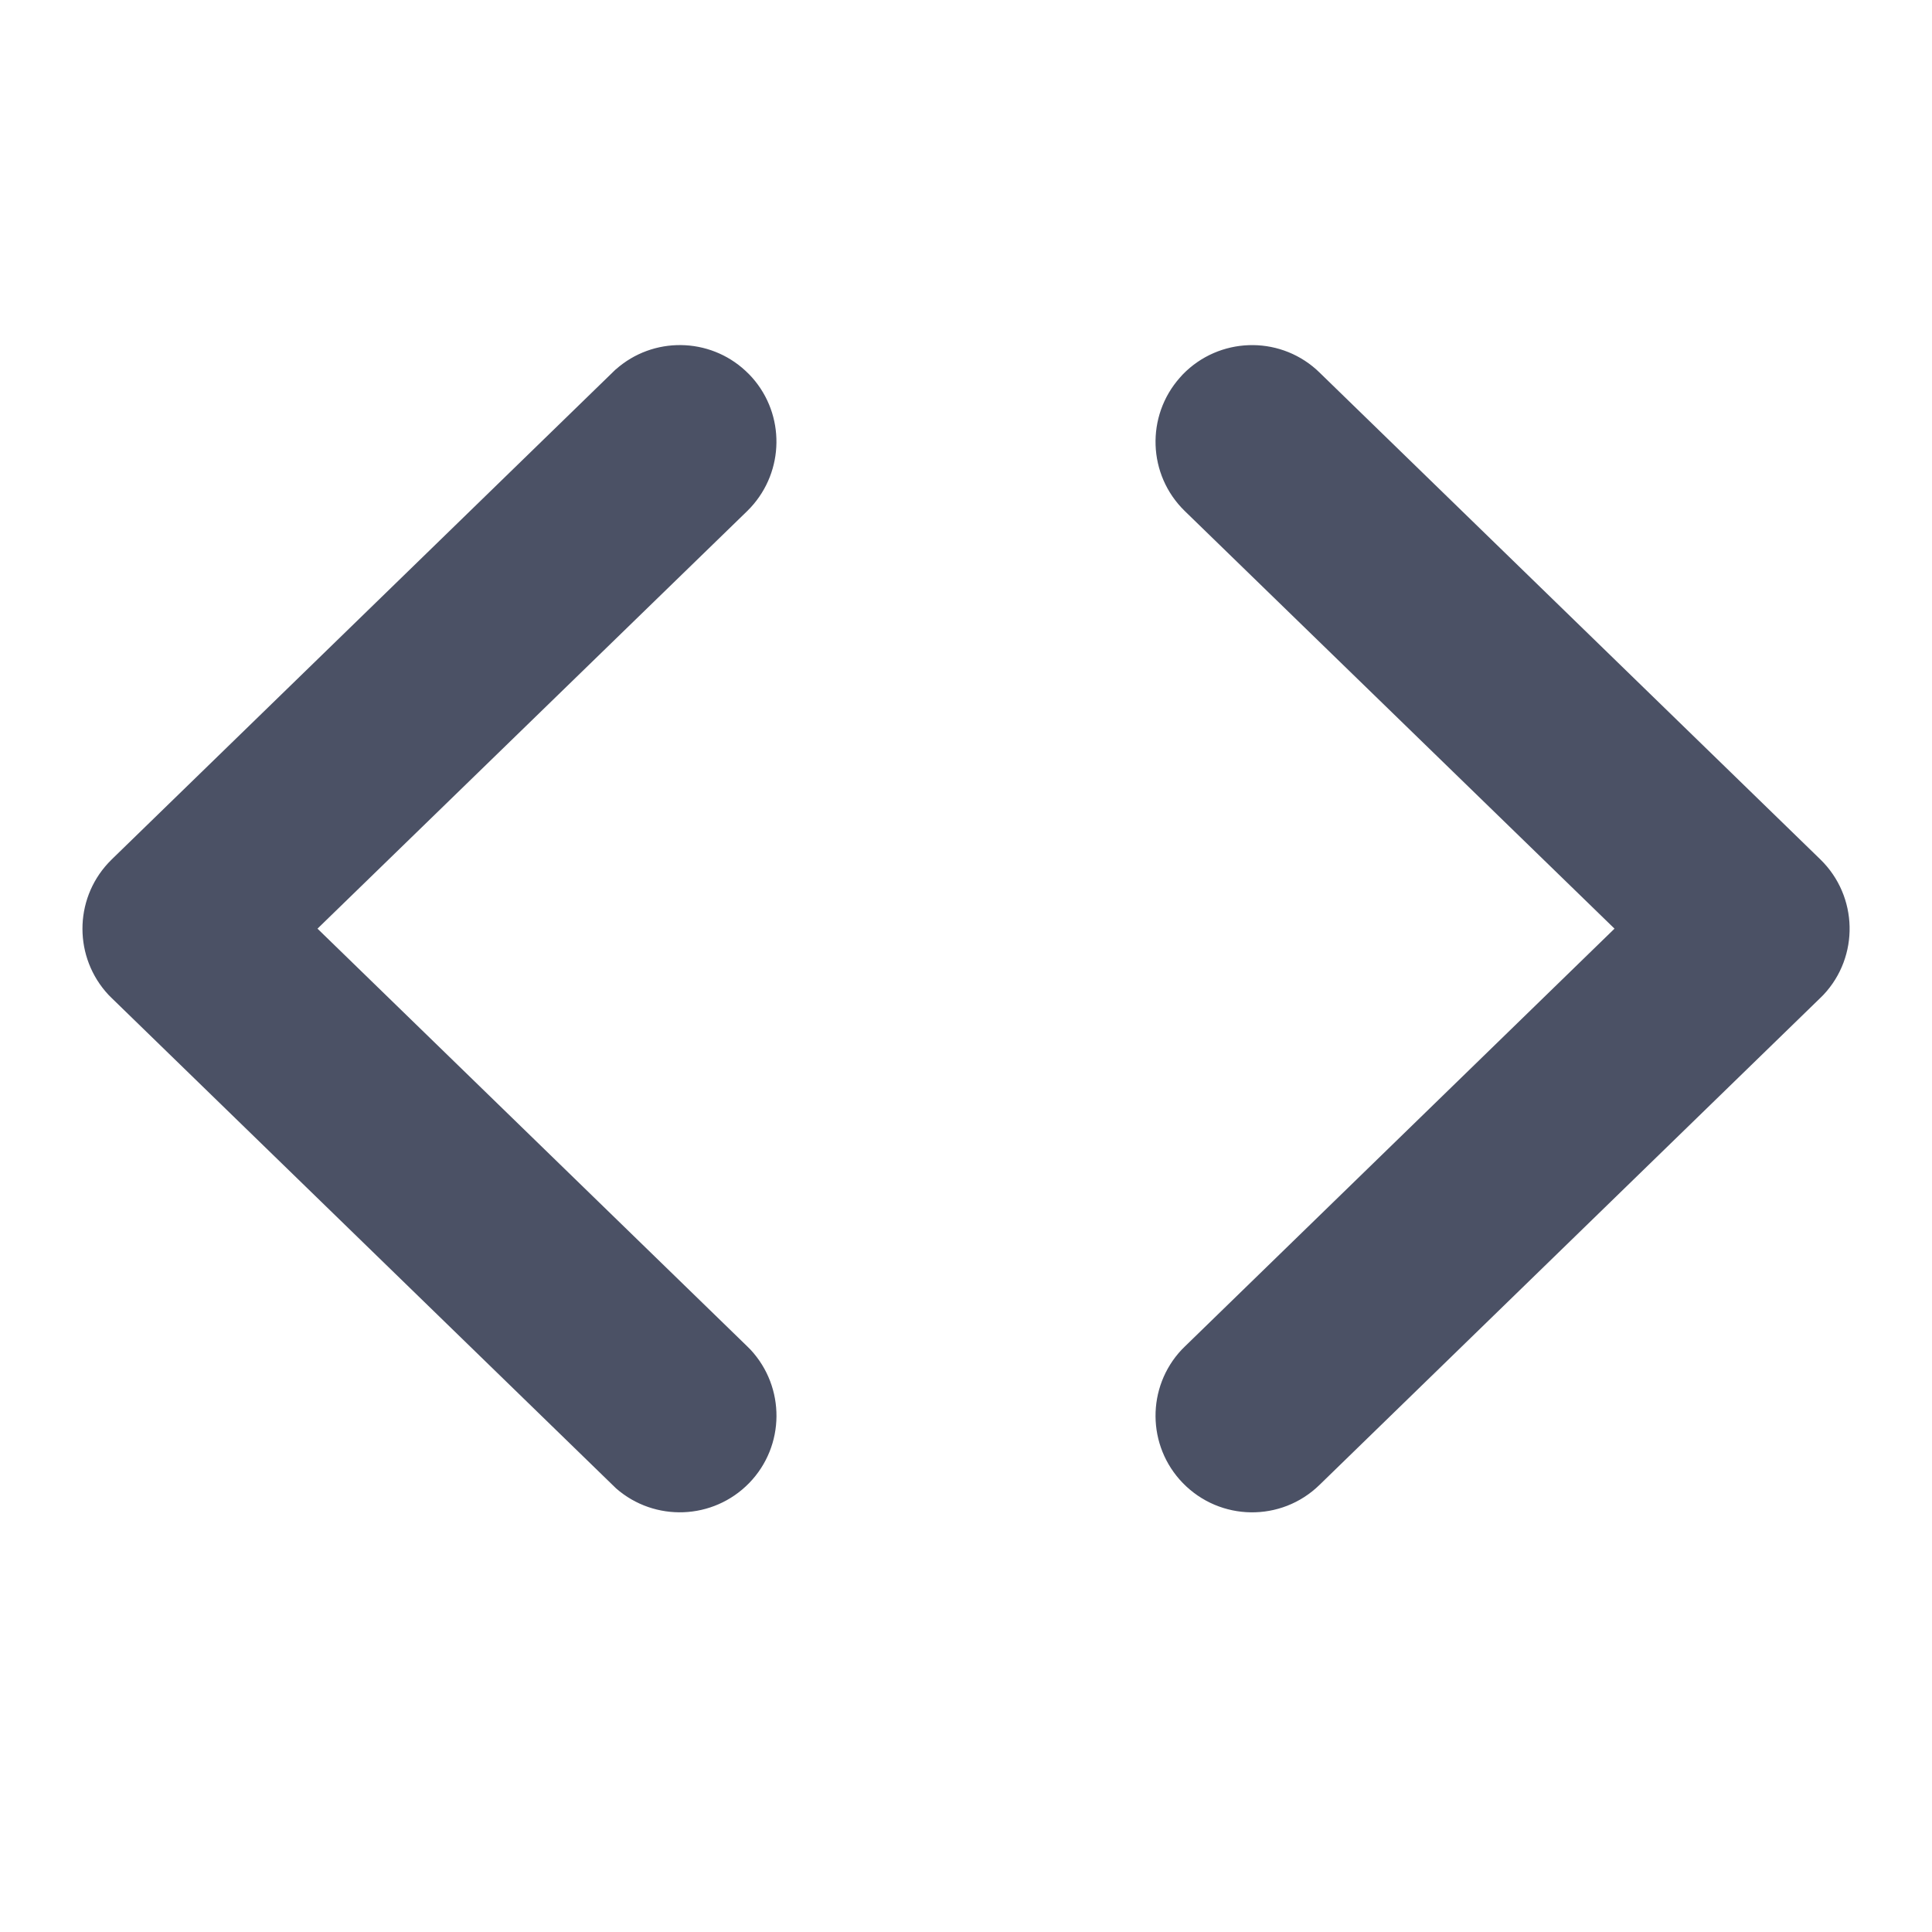 <svg xmlns="http://www.w3.org/2000/svg" width="18" height="18" viewBox="0 0 18 18">
    <g fill="none" fill-rule="evenodd">
        <g fill-rule="nonzero">
            <g>
                <g>
                    <path d="M18 0v18H0V0h18zm-.5.5H.5v17h17V.5z" transform="translate(-1748 -201) translate(1623 161) translate(125 40)"/>
                    <g fill="#4B5165">
                        <path d="M11.662.358l.031.029 4.667 4.537c.353.344.363.905.03 1.26l-.03.03-4.667 4.538c-.356.347-.926.339-1.273-.018-.336-.346-.338-.894-.011-1.242l.03-.03 4.003-3.893-4.004-3.891c-.346-.337-.363-.884-.046-1.242l.028-.031c.337-.346.884-.364 1.242-.047zm-6.524 0c.346-.307.87-.3 1.208.014l.034.033.028.03c.307.347.3.87-.014 1.21l-.032.033-4.004 3.891 4.004 3.892.03.03c.326.35.324.897-.012 1.243-.336.345-.881.364-1.24.05l-.033-.032L.44 6.215l-.03-.03C.089 5.84.087 5.304.408 4.958l.033-.034L5.107.387l.03-.029z" transform="translate(-1748 -201) translate(1623 161) translate(125 40) translate(.6 3.083)"/>
                    </g>
                </g>
            </g>
        </g>
    </g>
</svg>
